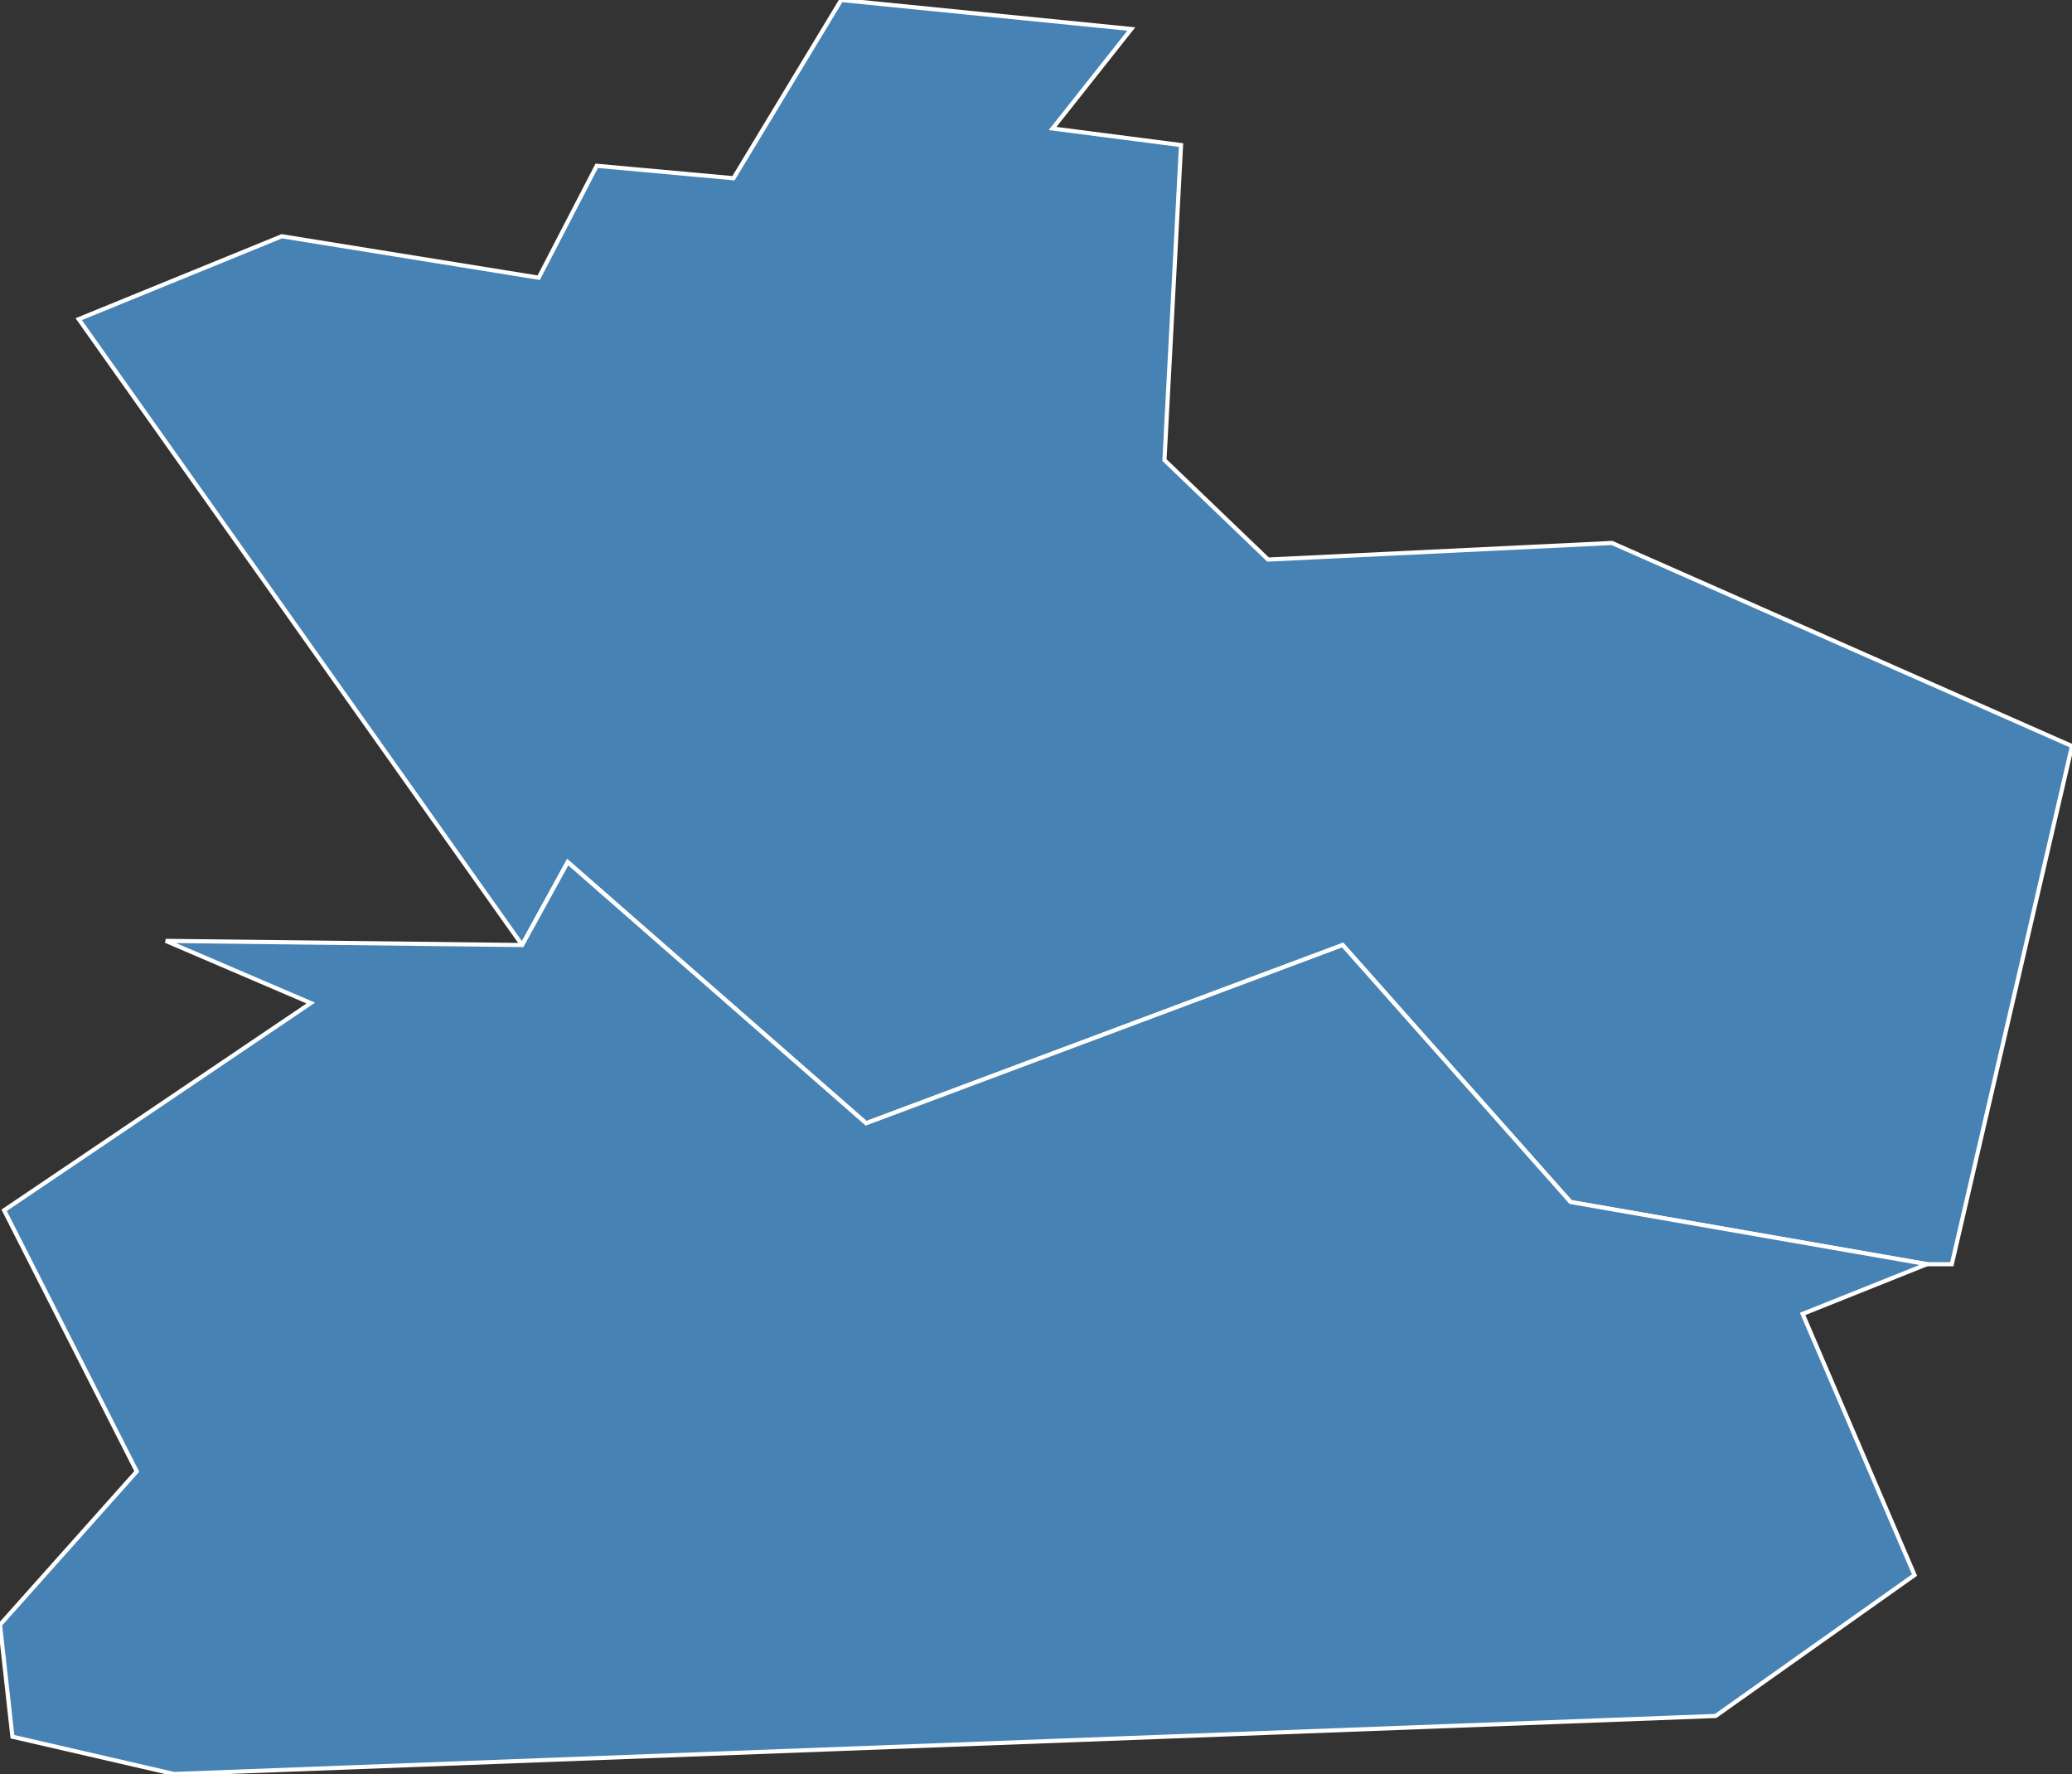 <?xml version="1.0" encoding="utf-8"?>
<svg version="1.1" id="svgmap" xmlns="http://www.w3.org/2000/svg" xmlns:xlink="http://www.w3.org/1999/xlink" x="0px" y="0px" width="100%" height="100%" viewBox="0 0 500 428">
<rect x="0" y="0" width="500" height="428" fill="#333333" stroke="none"/>
<polygon points="389,131 500,180 471,305 465,305 379,290 324,228 209,271 137,208 126,228 19,77 68,57 130,67 144,40 177,43 203,0 273,7 254,31 285,35 281,111 306,135 389,131" id="93032" class="commune" fill="steelblue" stroke-width="1" stroke="white" geotype="commune" geoname="Gagny" code_insee="93032" code_canton="9310"/><polygon points="126,228 137,208 209,271 324,228 379,290 465,305 435,317 462,380 414,414 42,428 3,419 0,392 33,355 1,292 75,242 40,227 126,228" id="93050" class="commune" fill="steelblue" stroke-width="1" stroke="white" geotype="commune" geoname="Neuilly-sur-Marne" code_insee="93050" code_canton="9310"/></svg>